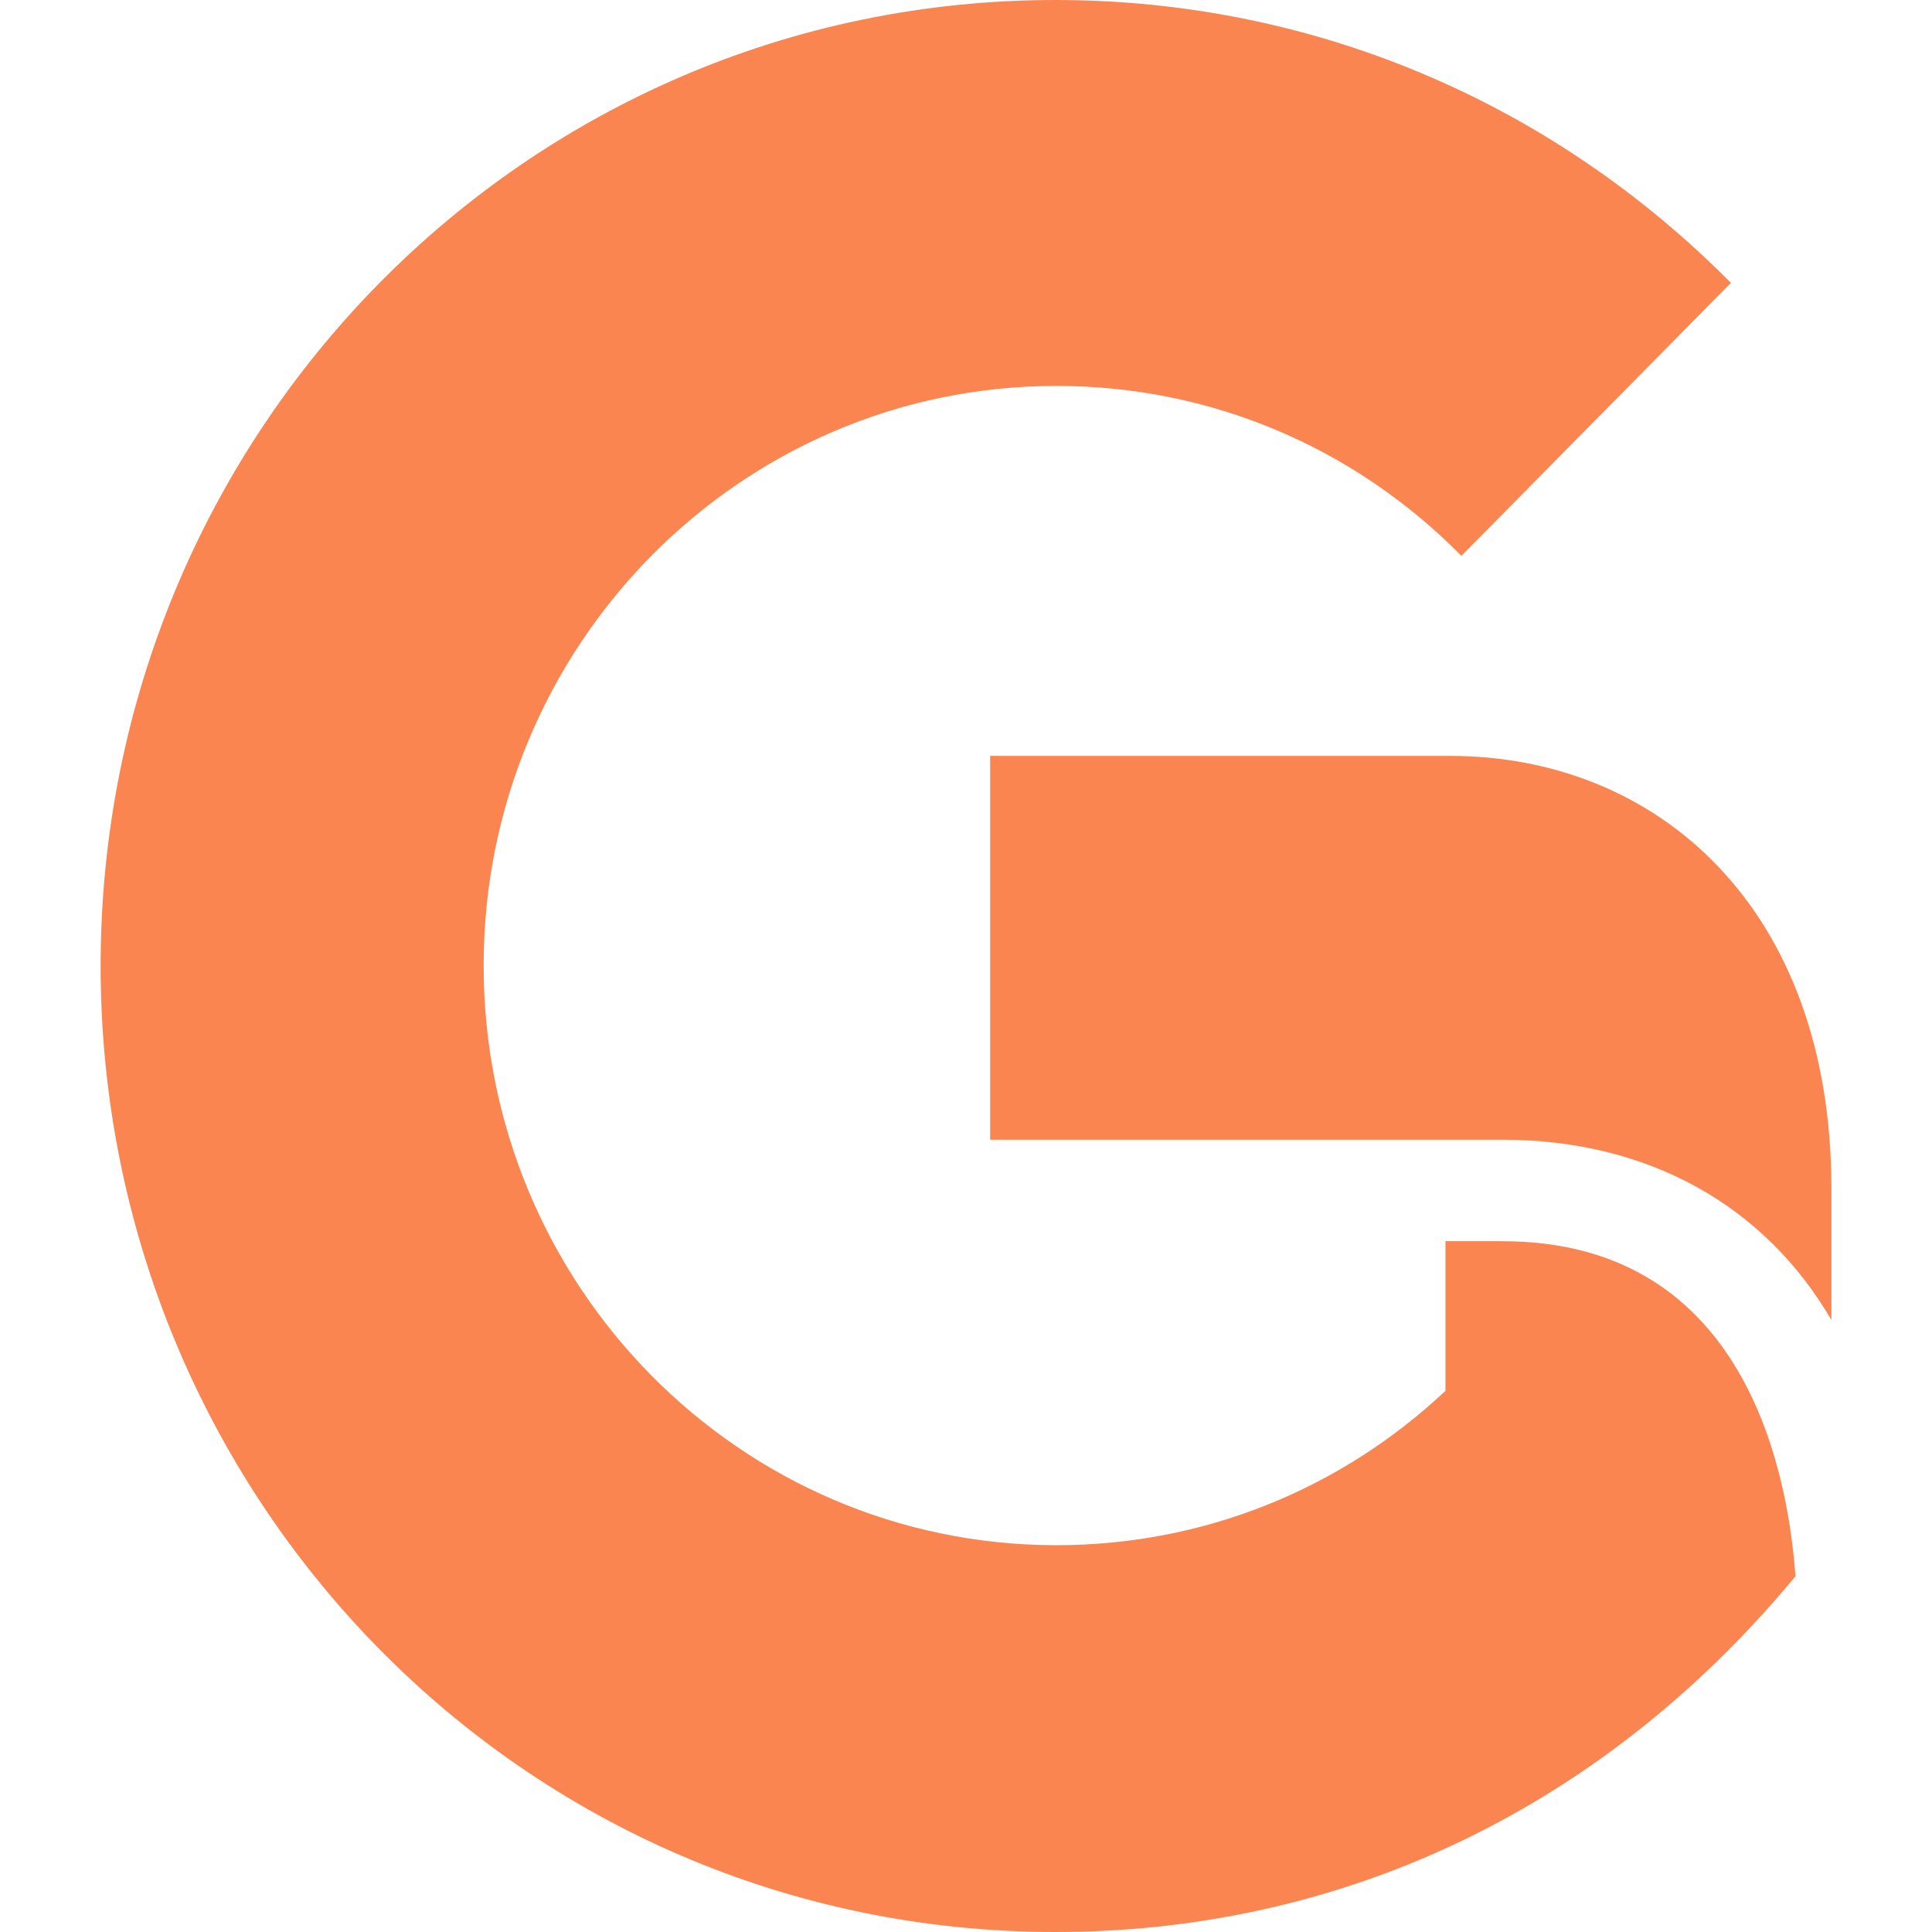 <svg xmlns="http://www.w3.org/2000/svg" enable-background="new 0 0 24 24" viewBox="0 0 24 24"><path fill="#FB8551" d="M13.124,4.794c1.898,0,3.688,0.75,5.03,2.111l3.348-3.391C19.256,1.248,16.283,0,13.112,0C6.517,0,1.25,5.39,1.25,12c0,6.562,5.214,12,11.862,12c3.398,0,6.692-1.403,9.192-4.419c-0.108-1.479-0.72-4.162-3.638-4.162v-0.001h-0.71v1.859c-1.316,1.238-3.026,1.918-4.832,1.918c-3.934,0-7.116-3.225-7.116-7.2C6.007,8.025,9.19,4.794,13.124,4.794z"/><path fill="#FB8551" d="M22.75,14.758c0-3.493-2.172-5.368-4.736-5.368H12.3v4.768h6.364c1.8,0,3.252,0.809,4.086,2.239V14.758z"/></svg>